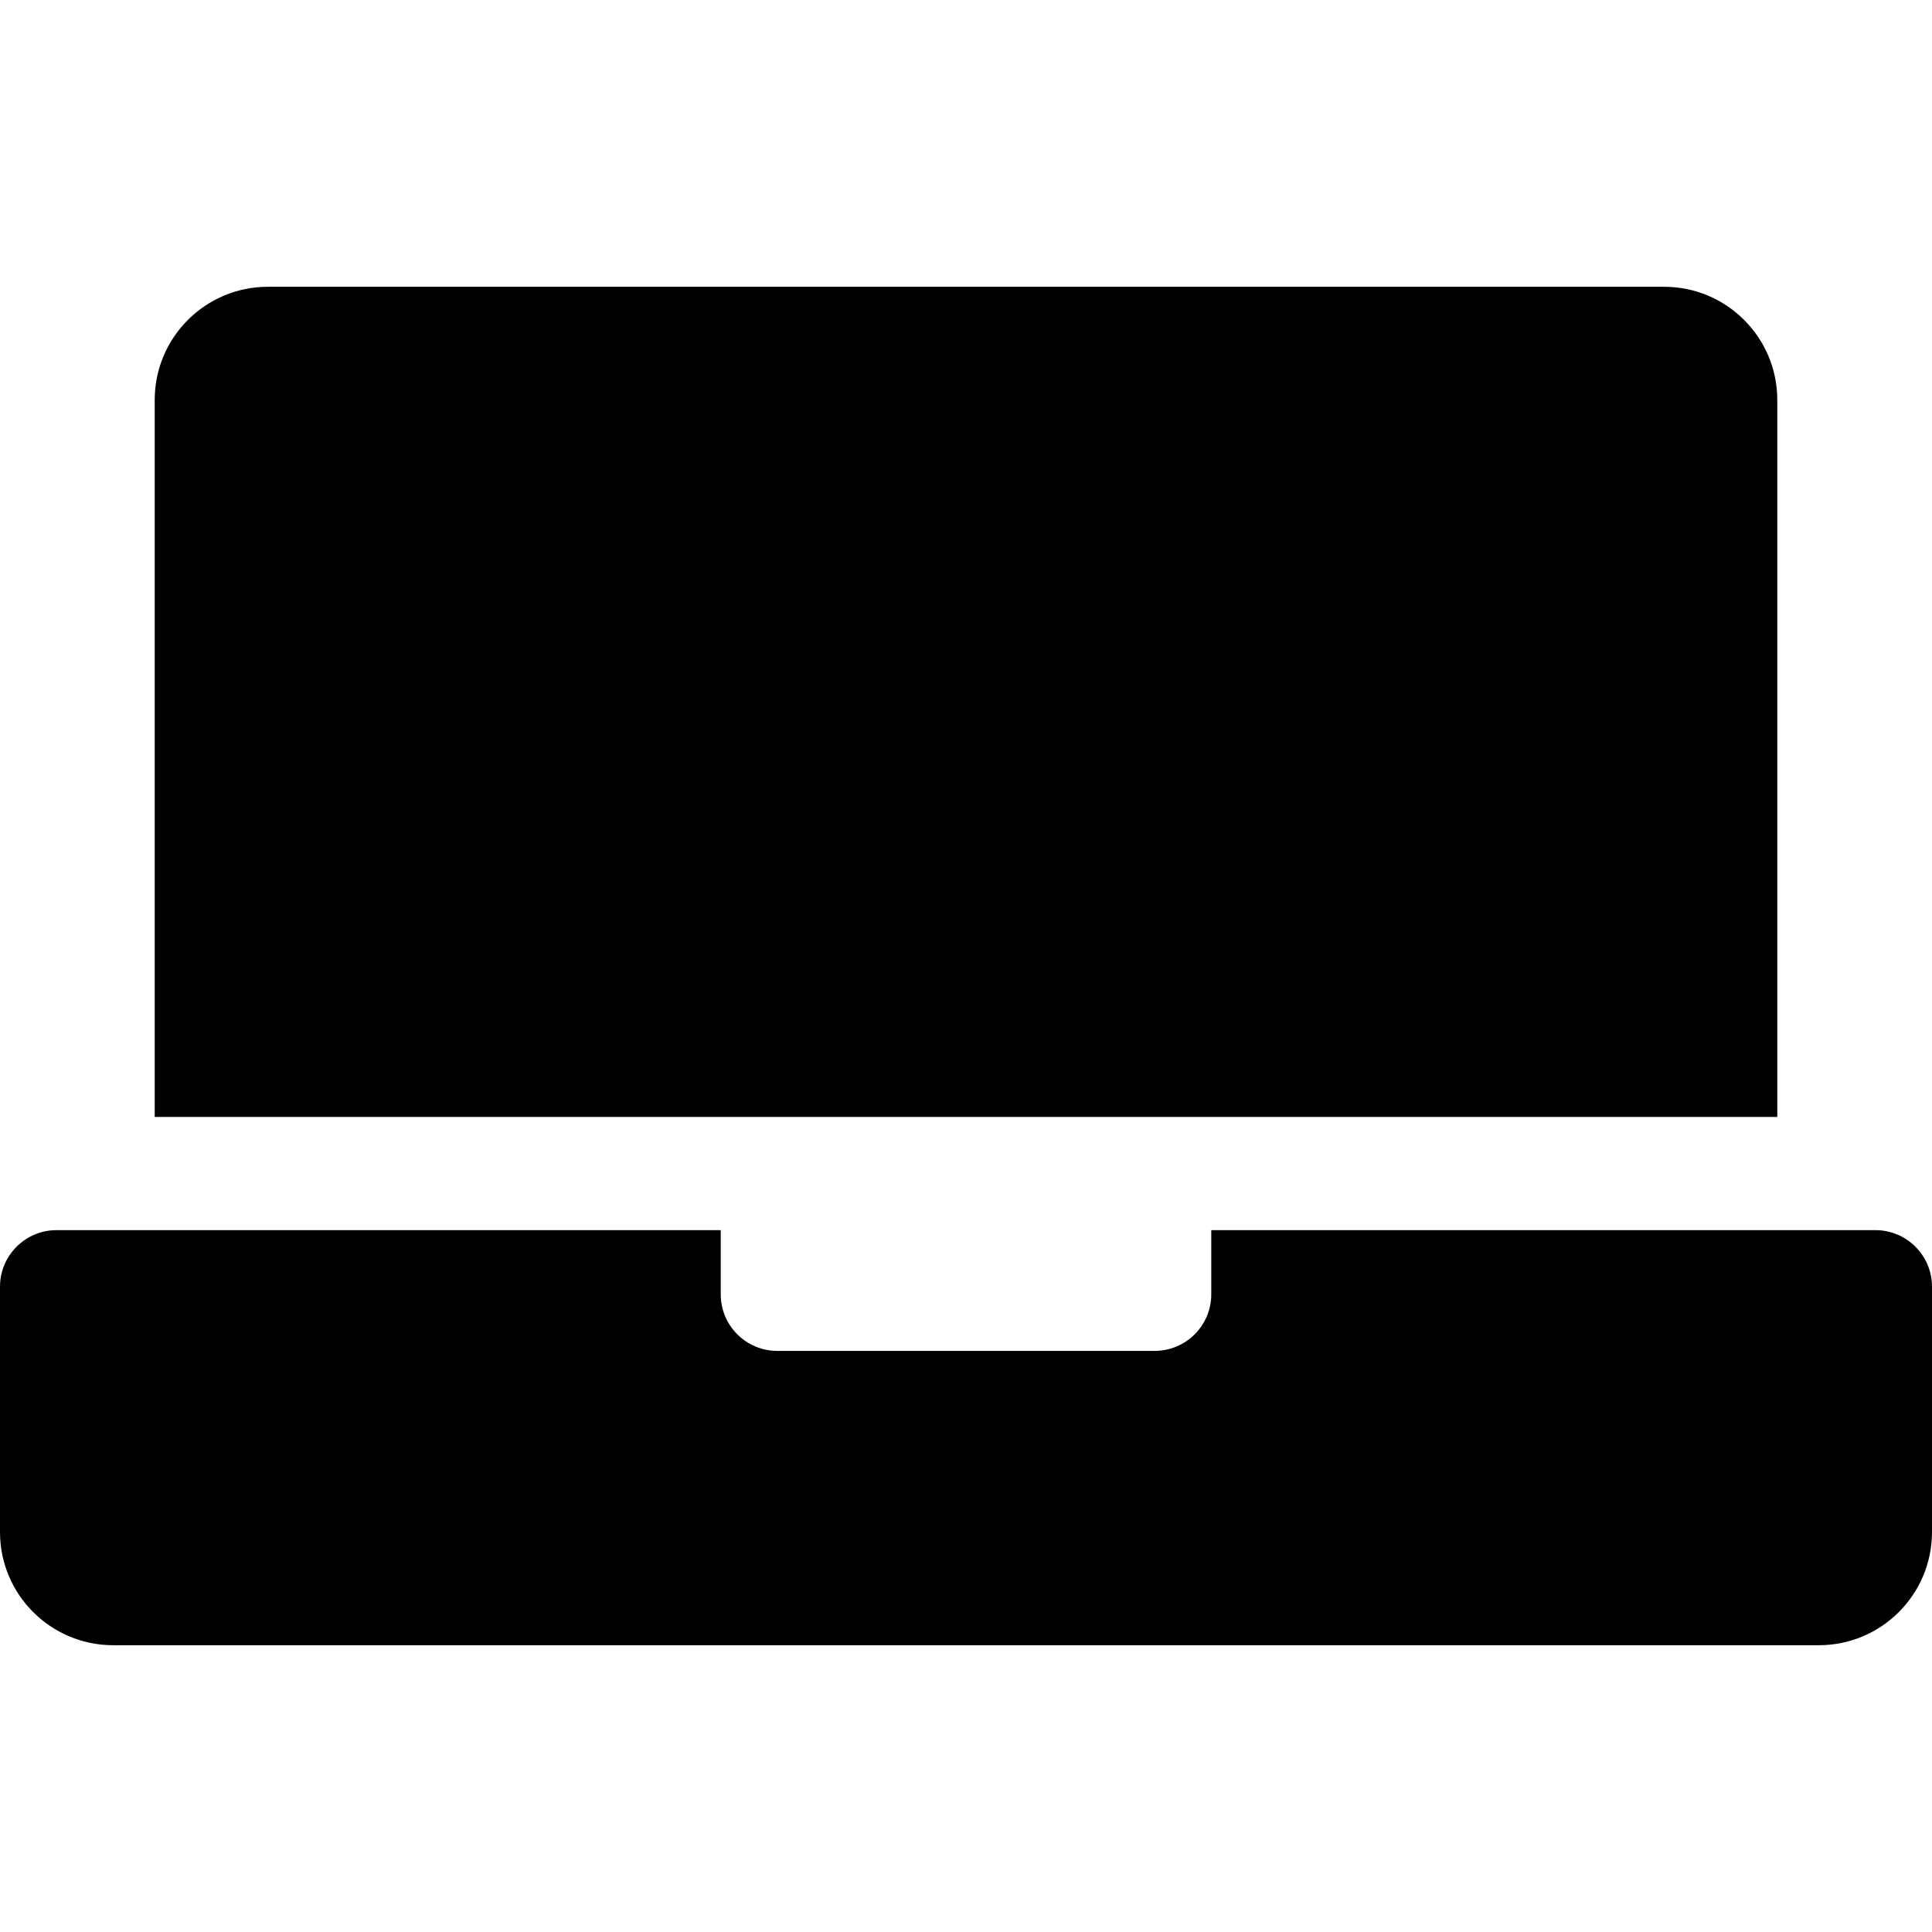 <?xml version="1.0" encoding="iso-8859-1"?>
<!-- Generator: Adobe Illustrator 19.0.0, SVG Export Plug-In . SVG Version: 6.00 Build 0)  -->
<svg version="1.1" id="Capa_1" xmlns="http://www.w3.org/2000/svg" xmlns:xlink="http://www.w3.org/1999/xlink" x="0px" y="0px"
	 viewBox="0 0 512 512" style="enable-background:new 0 0 512 512;" xml:space="preserve">
<g>
	<g>
		<path d="M441,76H71c-16.569,0-30,13.431-30,30v190h430V106C471,89.431,457.569,76,441,76z"/>
	</g>
</g>
<g>
	<g>
		<path d="M497,326H321v17c0,8.284-6.716,15-15,15H206c-8.284,0-15-6.716-15-15v-17H15c-8.284,0-15,6.716-15,15v65
			c0,16.569,13.431,30,30,30h452c16.569,0,30-13.431,30-30v-65C512,332.716,505.284,326,497,326z"/>
	</g>
</g>
<g>
</g>
<g>
</g>
<g>
</g>
<g>
</g>
<g>
</g>
<g>
</g>
<g>
</g>
<g>
</g>
<g>
</g>
<g>
</g>
<g>
</g>
<g>
</g>
<g>
</g>
<g>
</g>
<g>
</g>
</svg>
